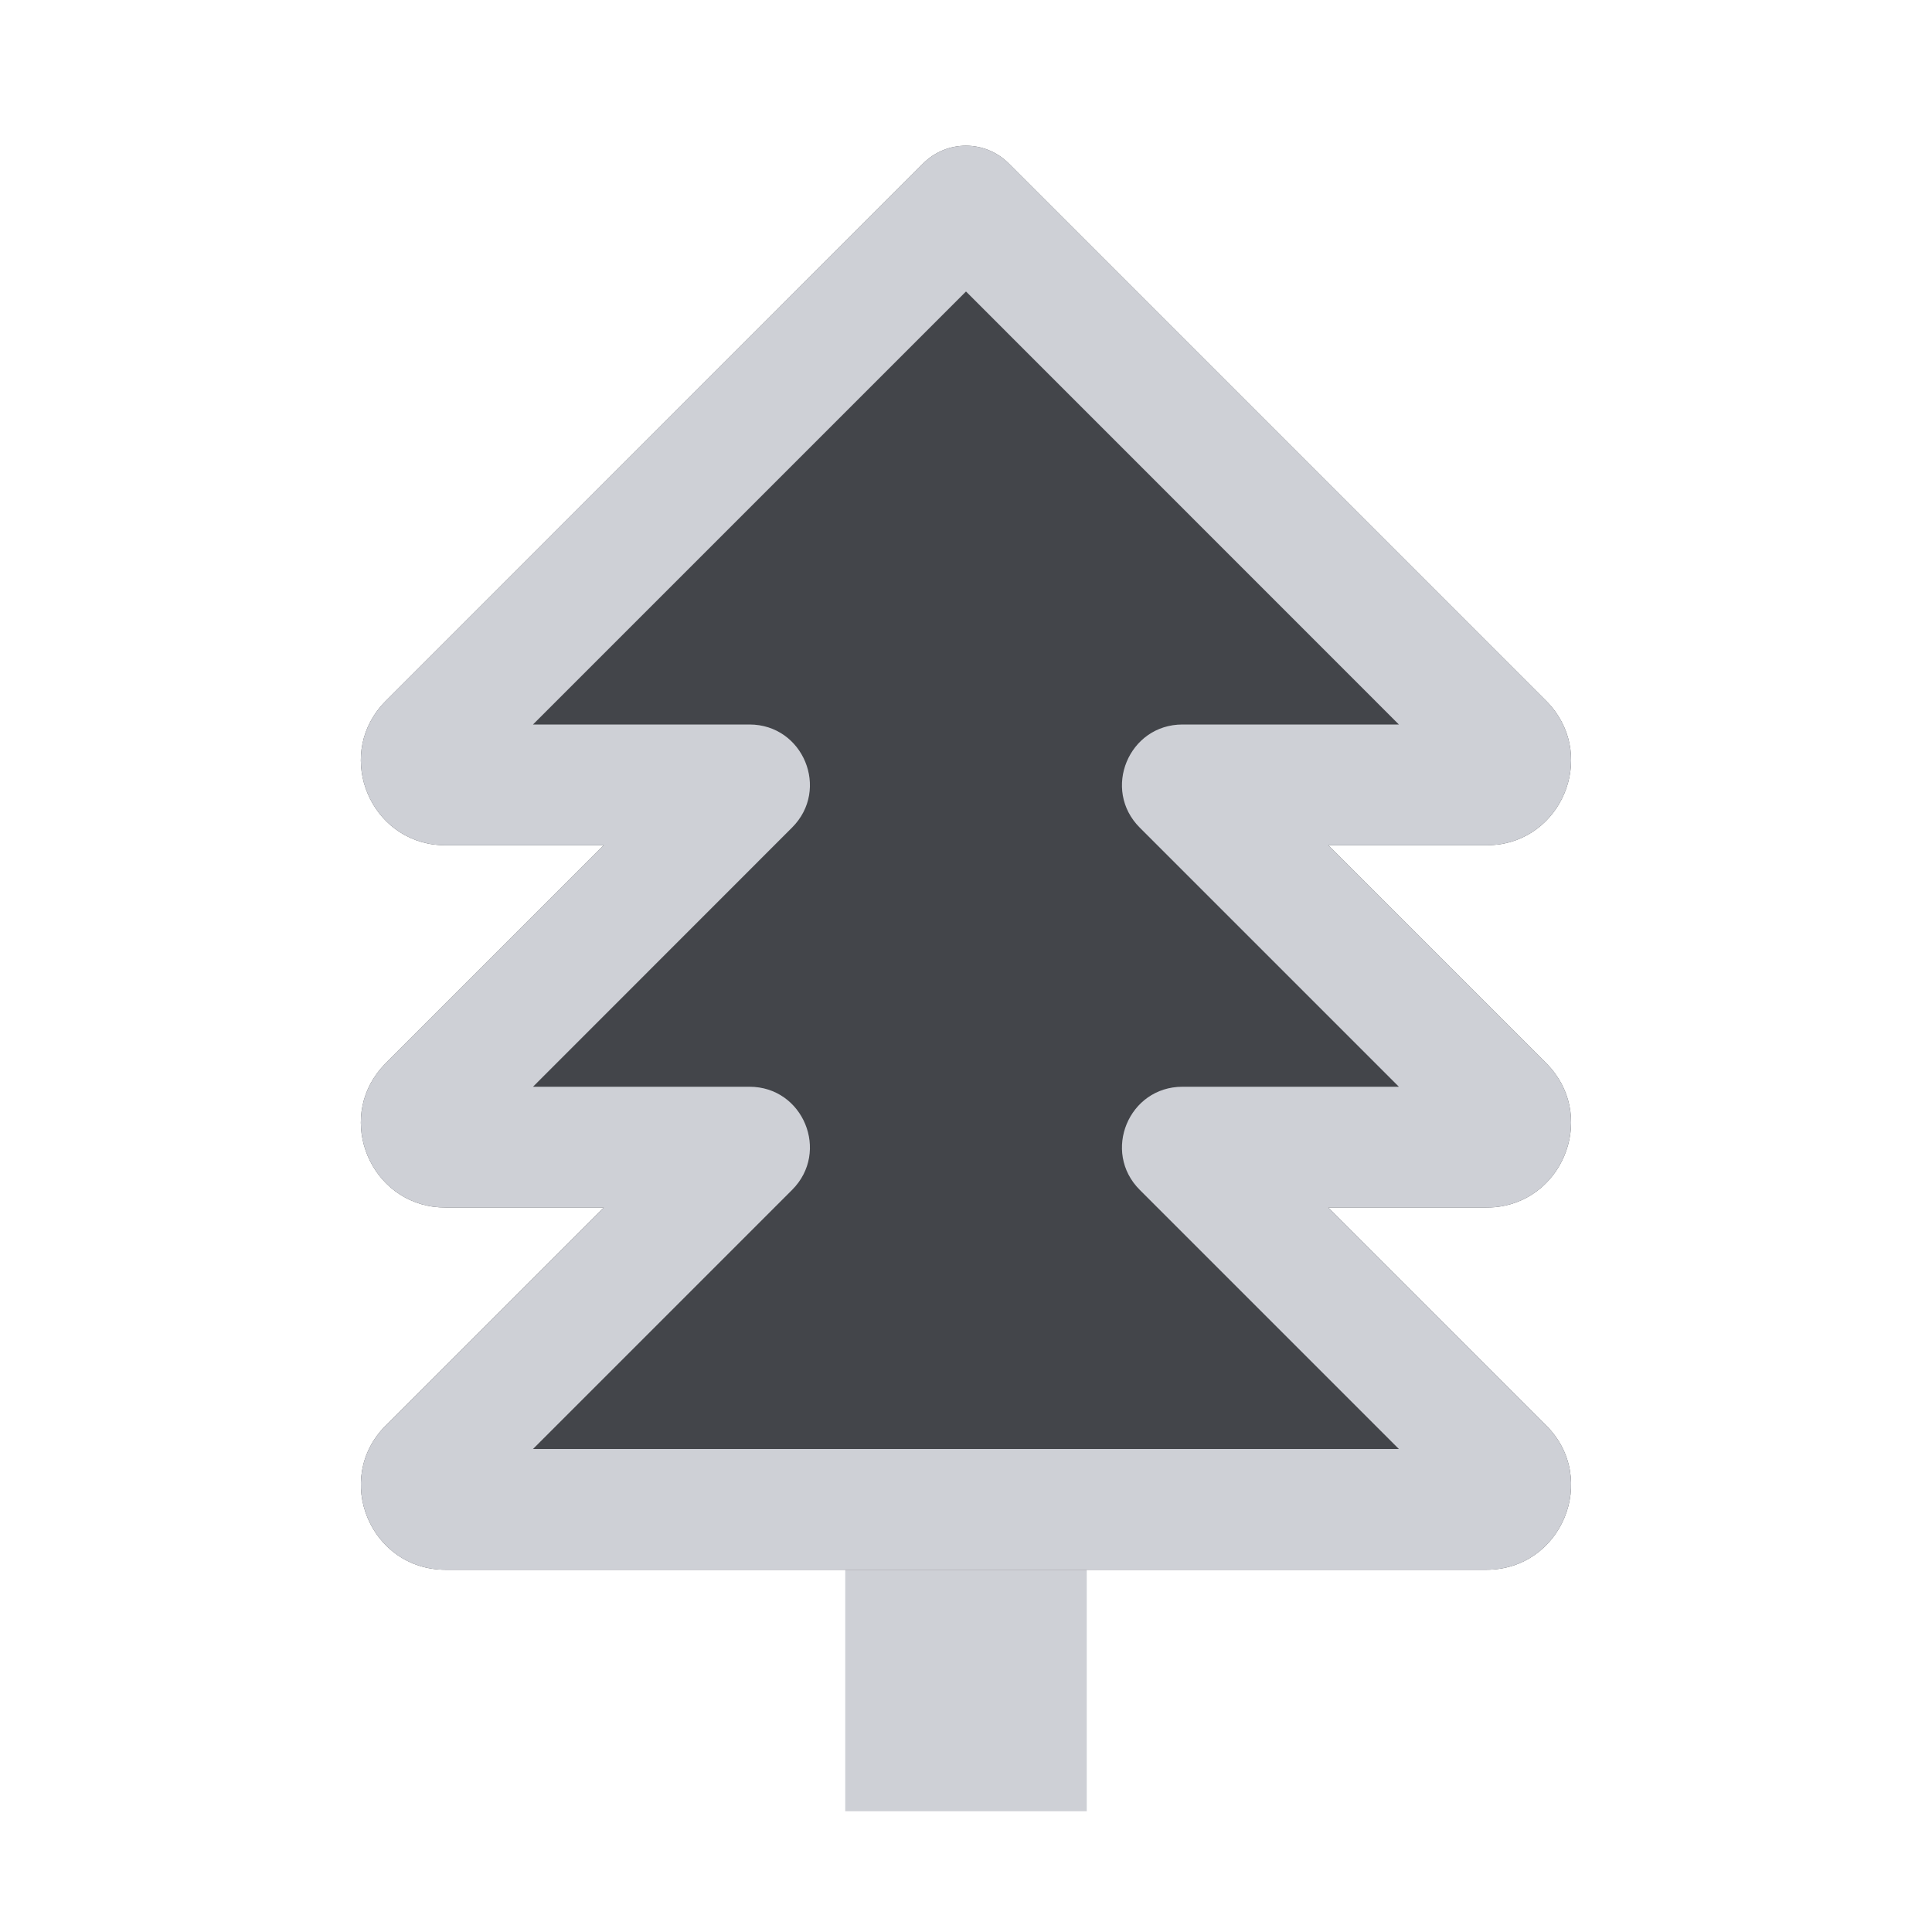 <svg width="16" height="16" viewBox="0 0 16 16" fill="none" xmlns="http://www.w3.org/2000/svg">
<rect x="7" y="13" width="2" height="2" fill="#CED0D6"/>
<path d="M12.805 5.805C13.222 6.222 12.965 6.92 12.408 6.994C12.38 6.997 12.351 6.999 12.322 7C12.318 7 12.314 7 12.31 7H11L12.805 8.805C13.222 9.222 12.965 9.92 12.408 9.994C12.399 9.995 12.39 9.996 12.382 9.997C12.358 9.999 12.334 10 12.31 10H11L12.805 11.805C13.246 12.246 12.933 13 12.31 13H3.69C3.066 13 2.754 12.246 3.195 11.805L5 10H3.69C3.656 10 3.624 9.998 3.592 9.994C3.035 9.92 2.777 9.222 3.195 8.805L5 7H3.69C3.656 7 3.624 6.998 3.592 6.994C3.035 6.92 2.777 6.222 3.195 5.805L7.646 1.353C7.841 1.158 8.158 1.158 8.353 1.353L12.805 5.805Z" fill="#43454A"/>
<path fill-rule="evenodd" clip-rule="evenodd" d="M11.585 6L8 2.414L4.414 6H6.207C6.652 6 6.875 6.538 6.56 6.853L4.414 9L6.207 9C6.652 9 6.875 9.539 6.56 9.854L4.414 12H11.585L9.439 9.854C9.124 9.539 9.347 9 9.793 9L11.585 9L9.439 6.854C9.124 6.539 9.347 6 9.793 6L11.585 6ZM11 10H12.31C12.334 10 12.358 9.999 12.382 9.997C12.39 9.996 12.399 9.995 12.408 9.994C12.965 9.92 13.222 9.222 12.805 8.805L11 7H12.31L12.322 7C12.351 6.999 12.38 6.997 12.408 6.994C12.965 6.92 13.222 6.222 12.805 5.805L8.353 1.353C8.158 1.158 7.841 1.158 7.646 1.353L3.195 5.805C2.777 6.222 3.035 6.92 3.592 6.994C3.624 6.998 3.656 7 3.69 7H5L3.195 8.805C2.777 9.222 3.035 9.92 3.592 9.994C3.624 9.998 3.656 10 3.69 10H5L3.195 11.805C2.754 12.246 3.066 13 3.69 13H12.31C12.933 13 13.246 12.246 12.805 11.805L11 10Z" fill="#CED0D6"/>
</svg>
